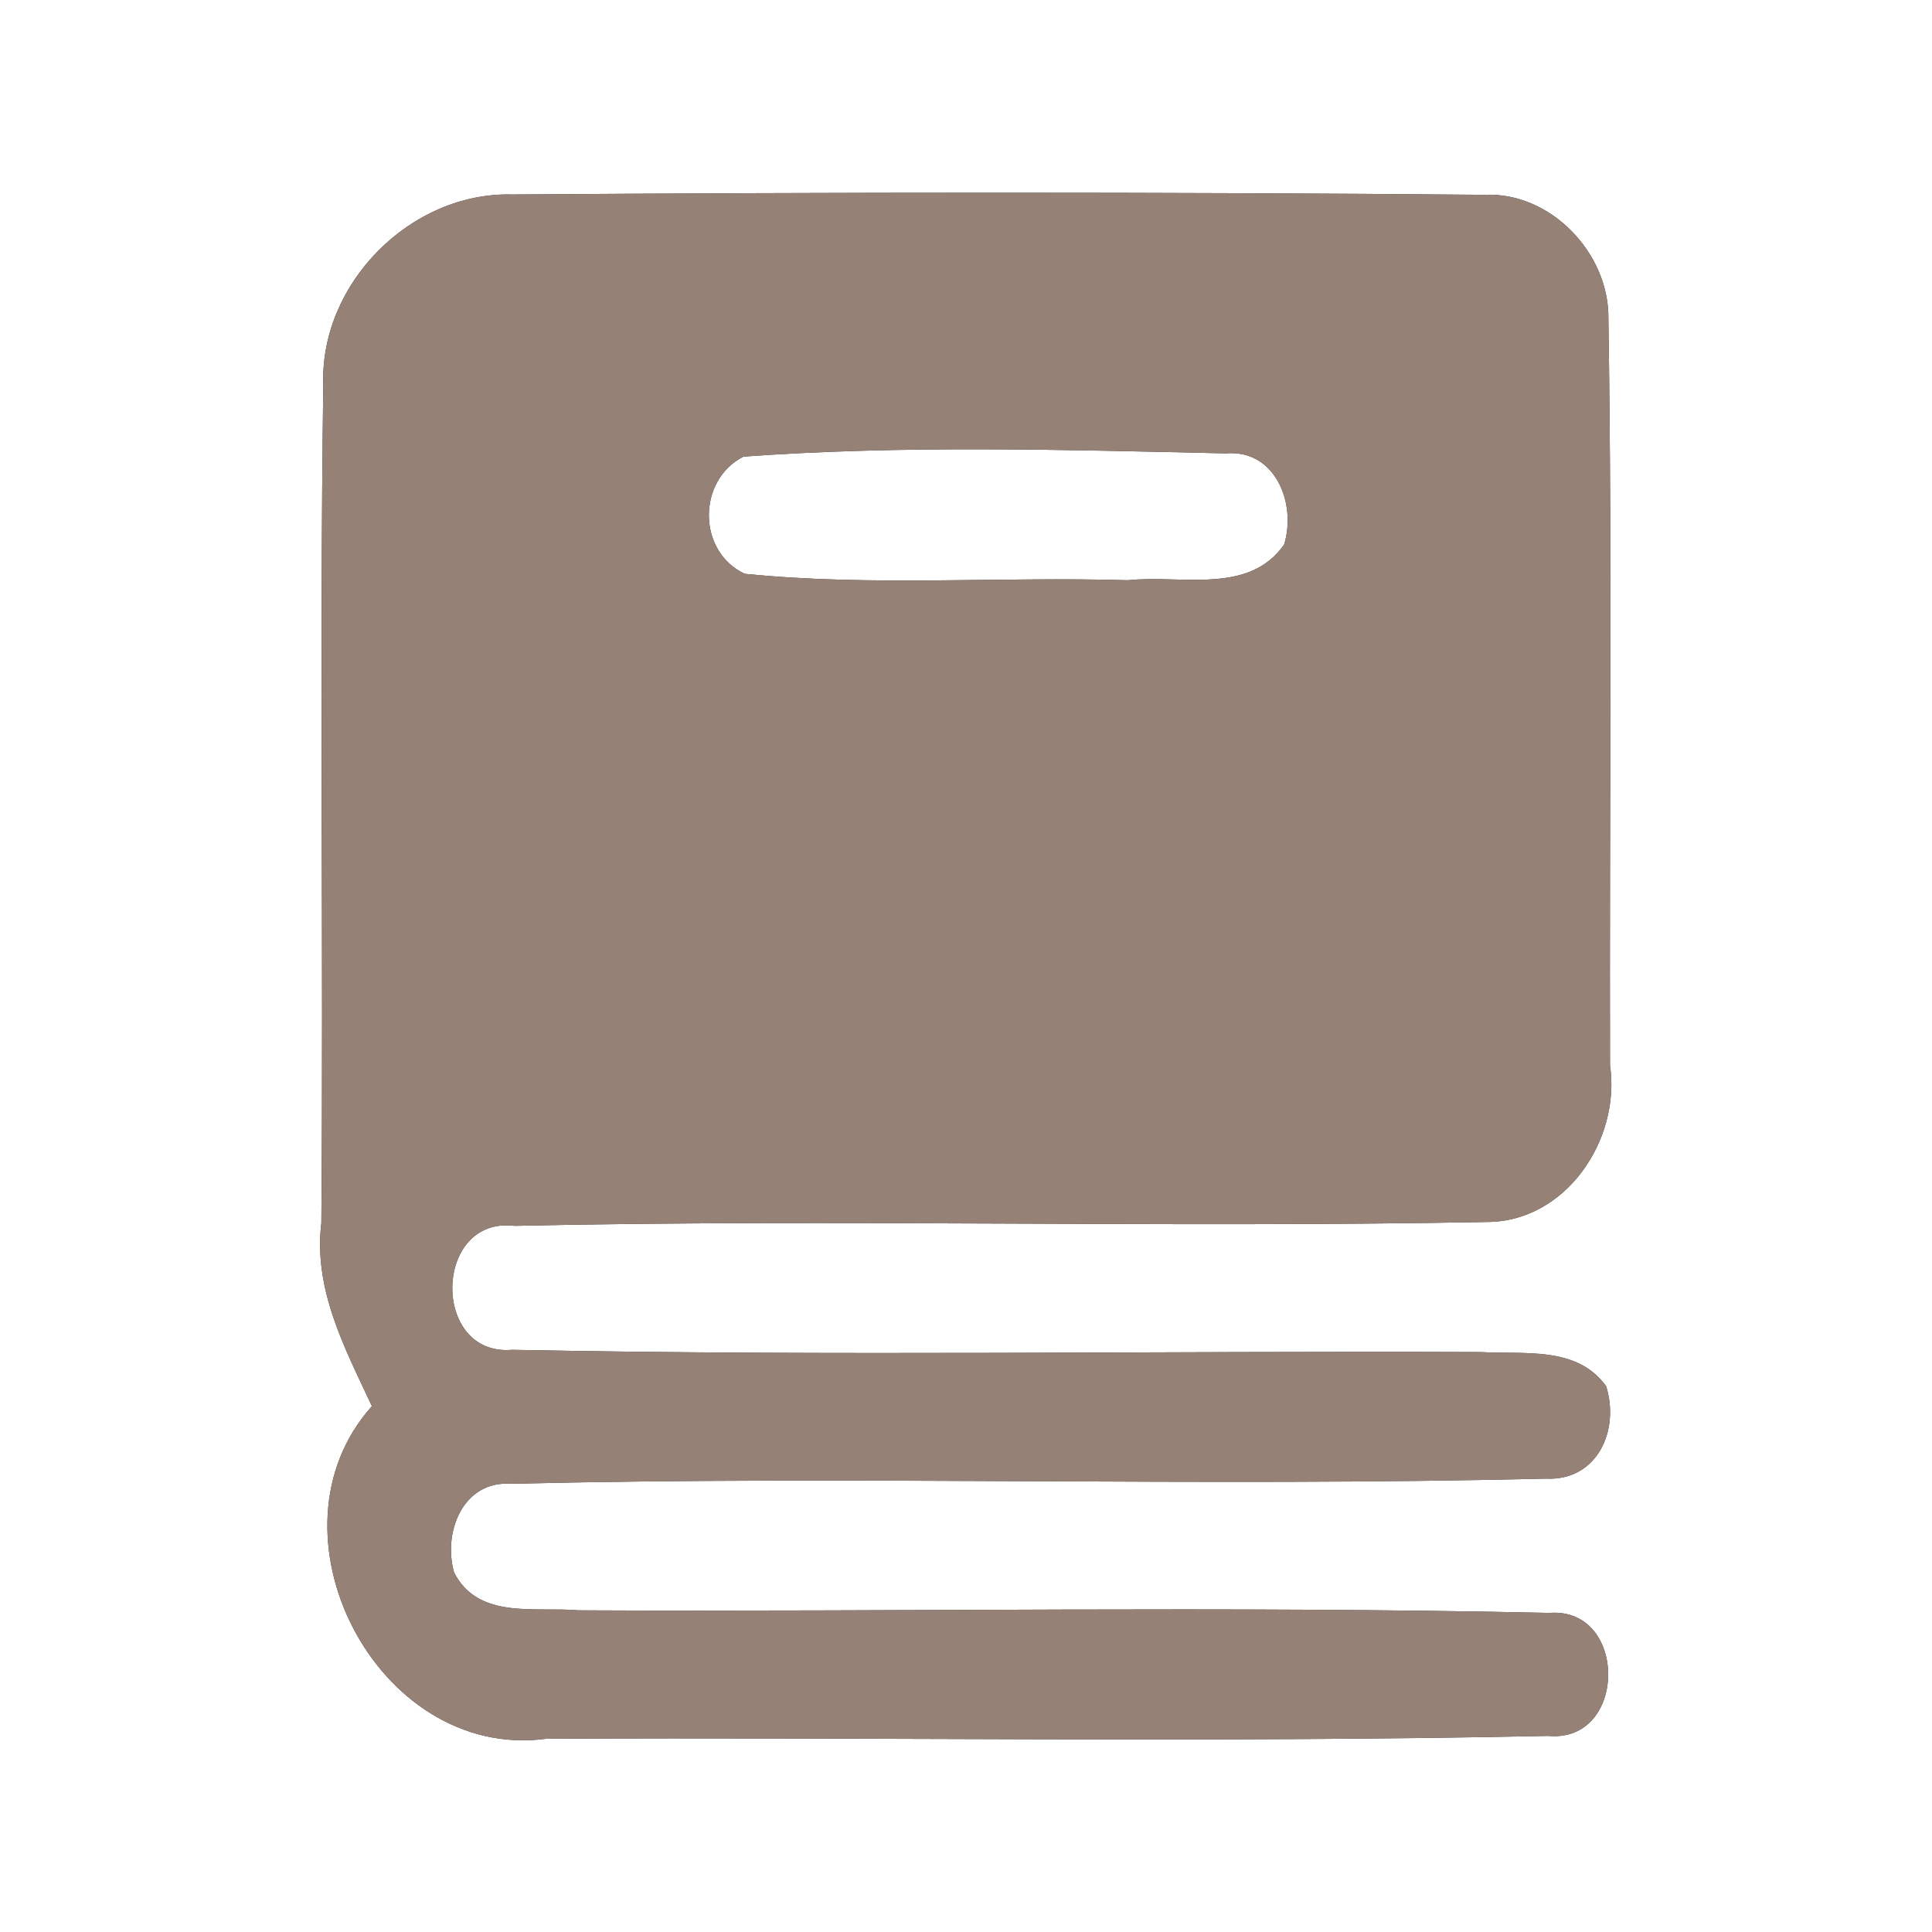<?xml version="1.0" encoding="UTF-8" ?>
<!DOCTYPE svg PUBLIC "-//W3C//DTD SVG 1.1//EN" "http://www.w3.org/Graphics/SVG/1.1/DTD/svg11.dtd">
<svg width="60pt" height="60pt" viewBox="0 0 60 60" version="1.1" xmlns="http://www.w3.org/2000/svg">
<rect x="0" y="0" width="60" height="60" fill="#333333" stroke="none"/>
<g id="#ffffffff">
<path fill="#ffffff" opacity="1.00" d=" M 0.00 0.00 L 60.00 0.00 L 60.00 60.00 L 0.00 60.00 L 0.00 0.00 M 10.04 11.95 C 9.92 20.63 10.05 29.31 9.98 37.98 C 9.73 40.05 10.71 41.87 11.55 43.67 C 8.04 47.59 11.71 54.69 16.95 54.00 C 27.32 53.94 37.71 54.13 48.08 53.91 C 50.55 54.14 50.57 49.90 48.11 50.09 C 38.07 49.87 28.01 50.06 17.96 50.01 C 16.62 49.89 14.85 50.31 14.10 48.83 C 13.75 47.58 14.38 45.97 15.88 46.08 C 26.59 45.82 37.31 46.18 48.01 45.92 C 49.60 46.00 50.31 44.42 49.88 43.05 C 48.97 41.79 47.34 42.07 45.99 41.99 C 35.96 41.95 25.93 42.12 15.91 41.92 C 13.38 42.14 13.45 37.76 15.98 38.07 C 26.04 37.85 36.11 38.14 46.17 37.95 C 48.63 37.95 50.34 35.39 50.00 33.08 C 49.98 25.35 50.07 17.63 49.95 9.90 C 49.98 7.87 48.16 5.95 46.09 6.05 C 36.03 5.96 25.97 5.97 15.92 6.04 C 12.76 5.95 9.93 8.80 10.04 11.95 Z" />
<path fill="#ffffff" opacity="1.00" d=" M 23.09 14.18 C 28.07 13.82 33.09 13.97 38.07 14.08 C 39.61 13.95 40.27 15.64 39.88 16.91 C 38.78 18.49 36.66 17.84 35.03 18.02 C 31.07 17.90 27.08 18.22 23.13 17.82 C 21.65 17.13 21.65 14.91 23.09 14.18 Z" />
</g>
<g id="#000000ff">
<path fill="#968176" opacity="1.00" d=" M 10.04 11.95 C 9.93 8.80 12.76 5.95 15.92 6.04 C 25.97 5.97 36.03 5.96 46.09 6.05 C 48.16 5.95 49.98 7.87 49.95 9.90 C 50.07 17.63 49.98 25.35 50.00 33.08 C 50.34 35.39 48.63 37.95 46.17 37.95 C 36.11 38.14 26.04 37.85 15.98 38.07 C 13.45 37.76 13.38 42.14 15.91 41.92 C 25.93 42.12 35.96 41.95 45.99 41.99 C 47.34 42.07 48.97 41.79 49.88 43.05 C 50.31 44.42 49.60 46.00 48.01 45.92 C 37.31 46.18 26.59 45.82 15.88 46.08 C 14.38 45.97 13.75 47.58 14.10 48.83 C 14.85 50.31 16.62 49.89 17.96 50.01 C 28.01 50.06 38.07 49.87 48.11 50.09 C 50.57 49.90 50.55 54.14 48.08 53.91 C 37.71 54.13 27.32 53.94 16.95 54.00 C 11.71 54.69 8.04 47.59 11.55 43.67 C 10.71 41.87 9.73 40.05 9.98 37.98 C 10.05 29.31 9.92 20.63 10.04 11.95 M 23.09 14.18 C 21.65 14.91 21.65 17.13 23.13 17.82 C 27.08 18.22 31.07 17.90 35.03 18.02 C 36.66 17.84 38.78 18.49 39.88 16.91 C 40.27 15.64 39.61 13.95 38.07 14.08 C 33.09 13.97 28.07 13.82 23.09 14.18 Z" />
</g>
</svg>
